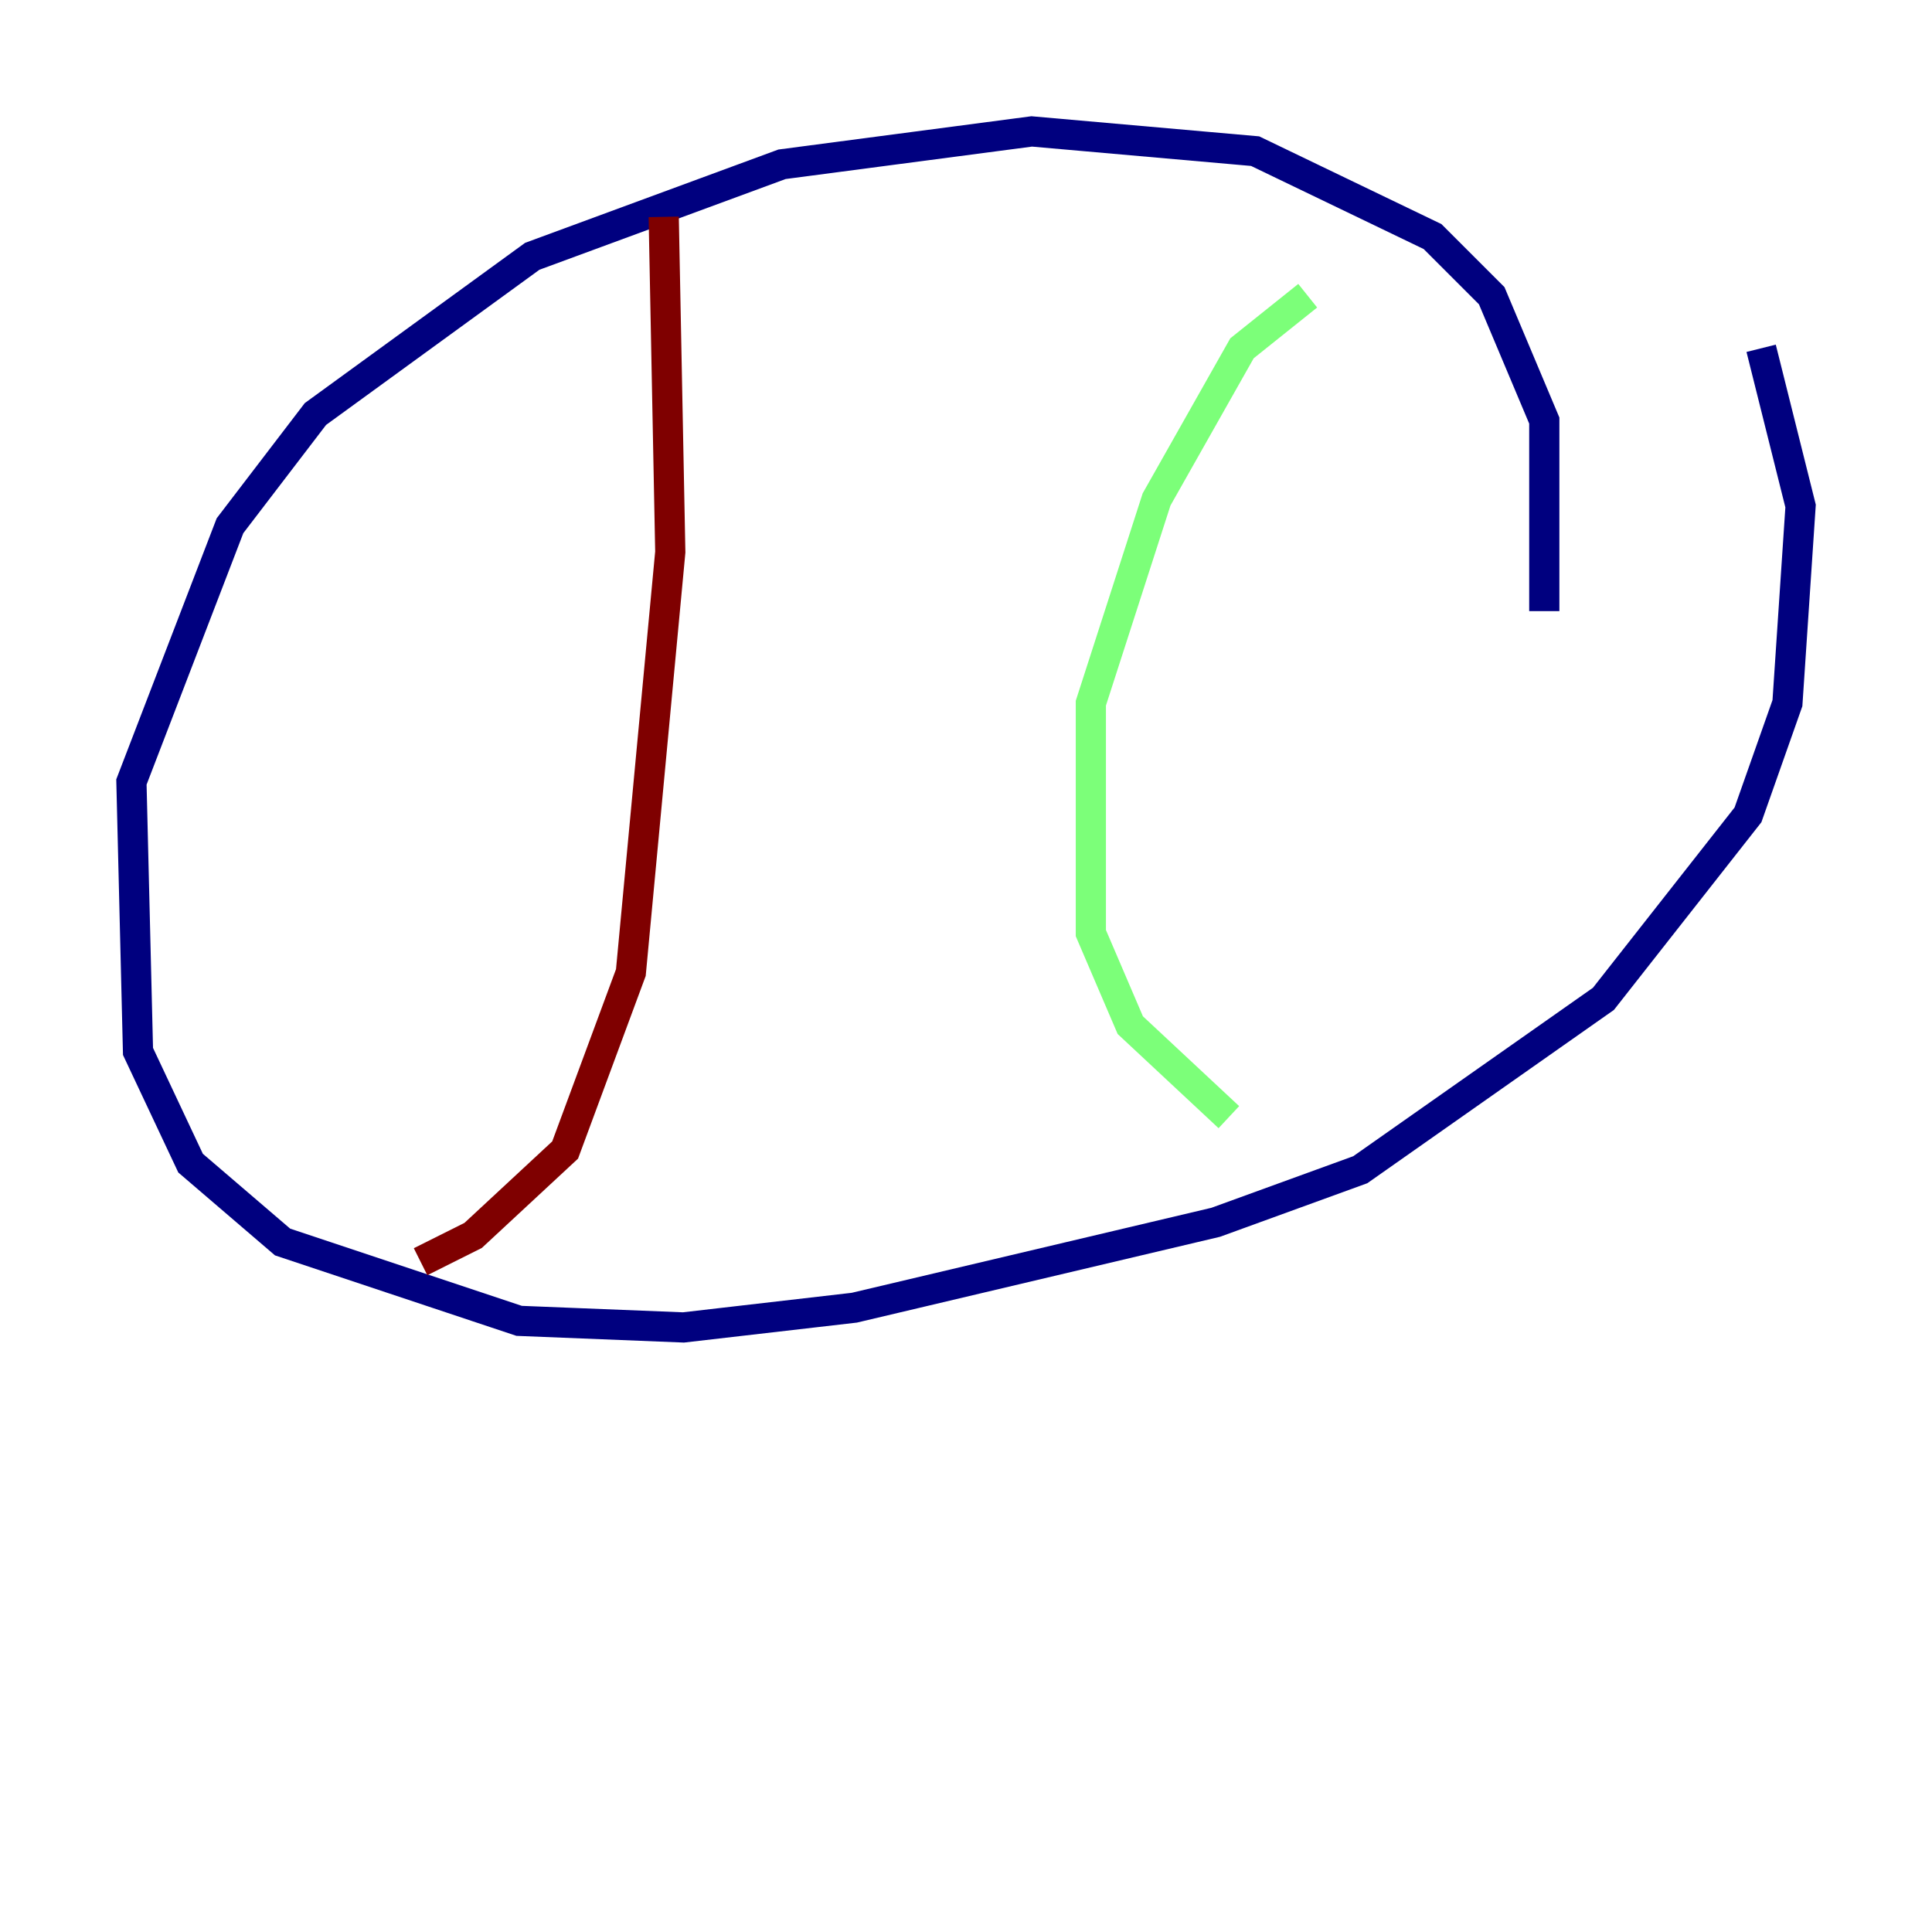 <?xml version="1.0" encoding="utf-8" ?>
<svg baseProfile="tiny" height="128" version="1.2" viewBox="0,0,128,128" width="128" xmlns="http://www.w3.org/2000/svg" xmlns:ev="http://www.w3.org/2001/xml-events" xmlns:xlink="http://www.w3.org/1999/xlink"><defs /><polyline fill="none" points="102.313,40.49 102.313,27.864 98.83,19.592 94.912,15.674 83.156,10.014 68.354,8.707 51.809,10.884 35.265,16.98 20.898,27.429 15.238,34.83 8.707,51.809 9.143,69.66 12.626,77.061 18.721,82.286 34.395,87.51 45.279,87.946 56.599,86.639 80.544,80.98 90.122,77.497 106.231,66.177 115.809,53.986 118.422,46.585 119.293,33.524 116.68,23.075" stroke="#00007f" stroke-width="2" /><polyline fill="none" points="86.639,19.592 82.286,23.075 76.626,33.088 72.272,46.585 72.272,61.823 74.884,67.918 81.415,74.014" stroke="#7cff79" stroke-width="2" /><polyline fill="none" points="27.864,83.592 31.347,81.85 37.442,76.191 41.796,64.435 44.408,36.571 43.973,14.367" stroke="#7f0000" stroke-width="2" /></svg>